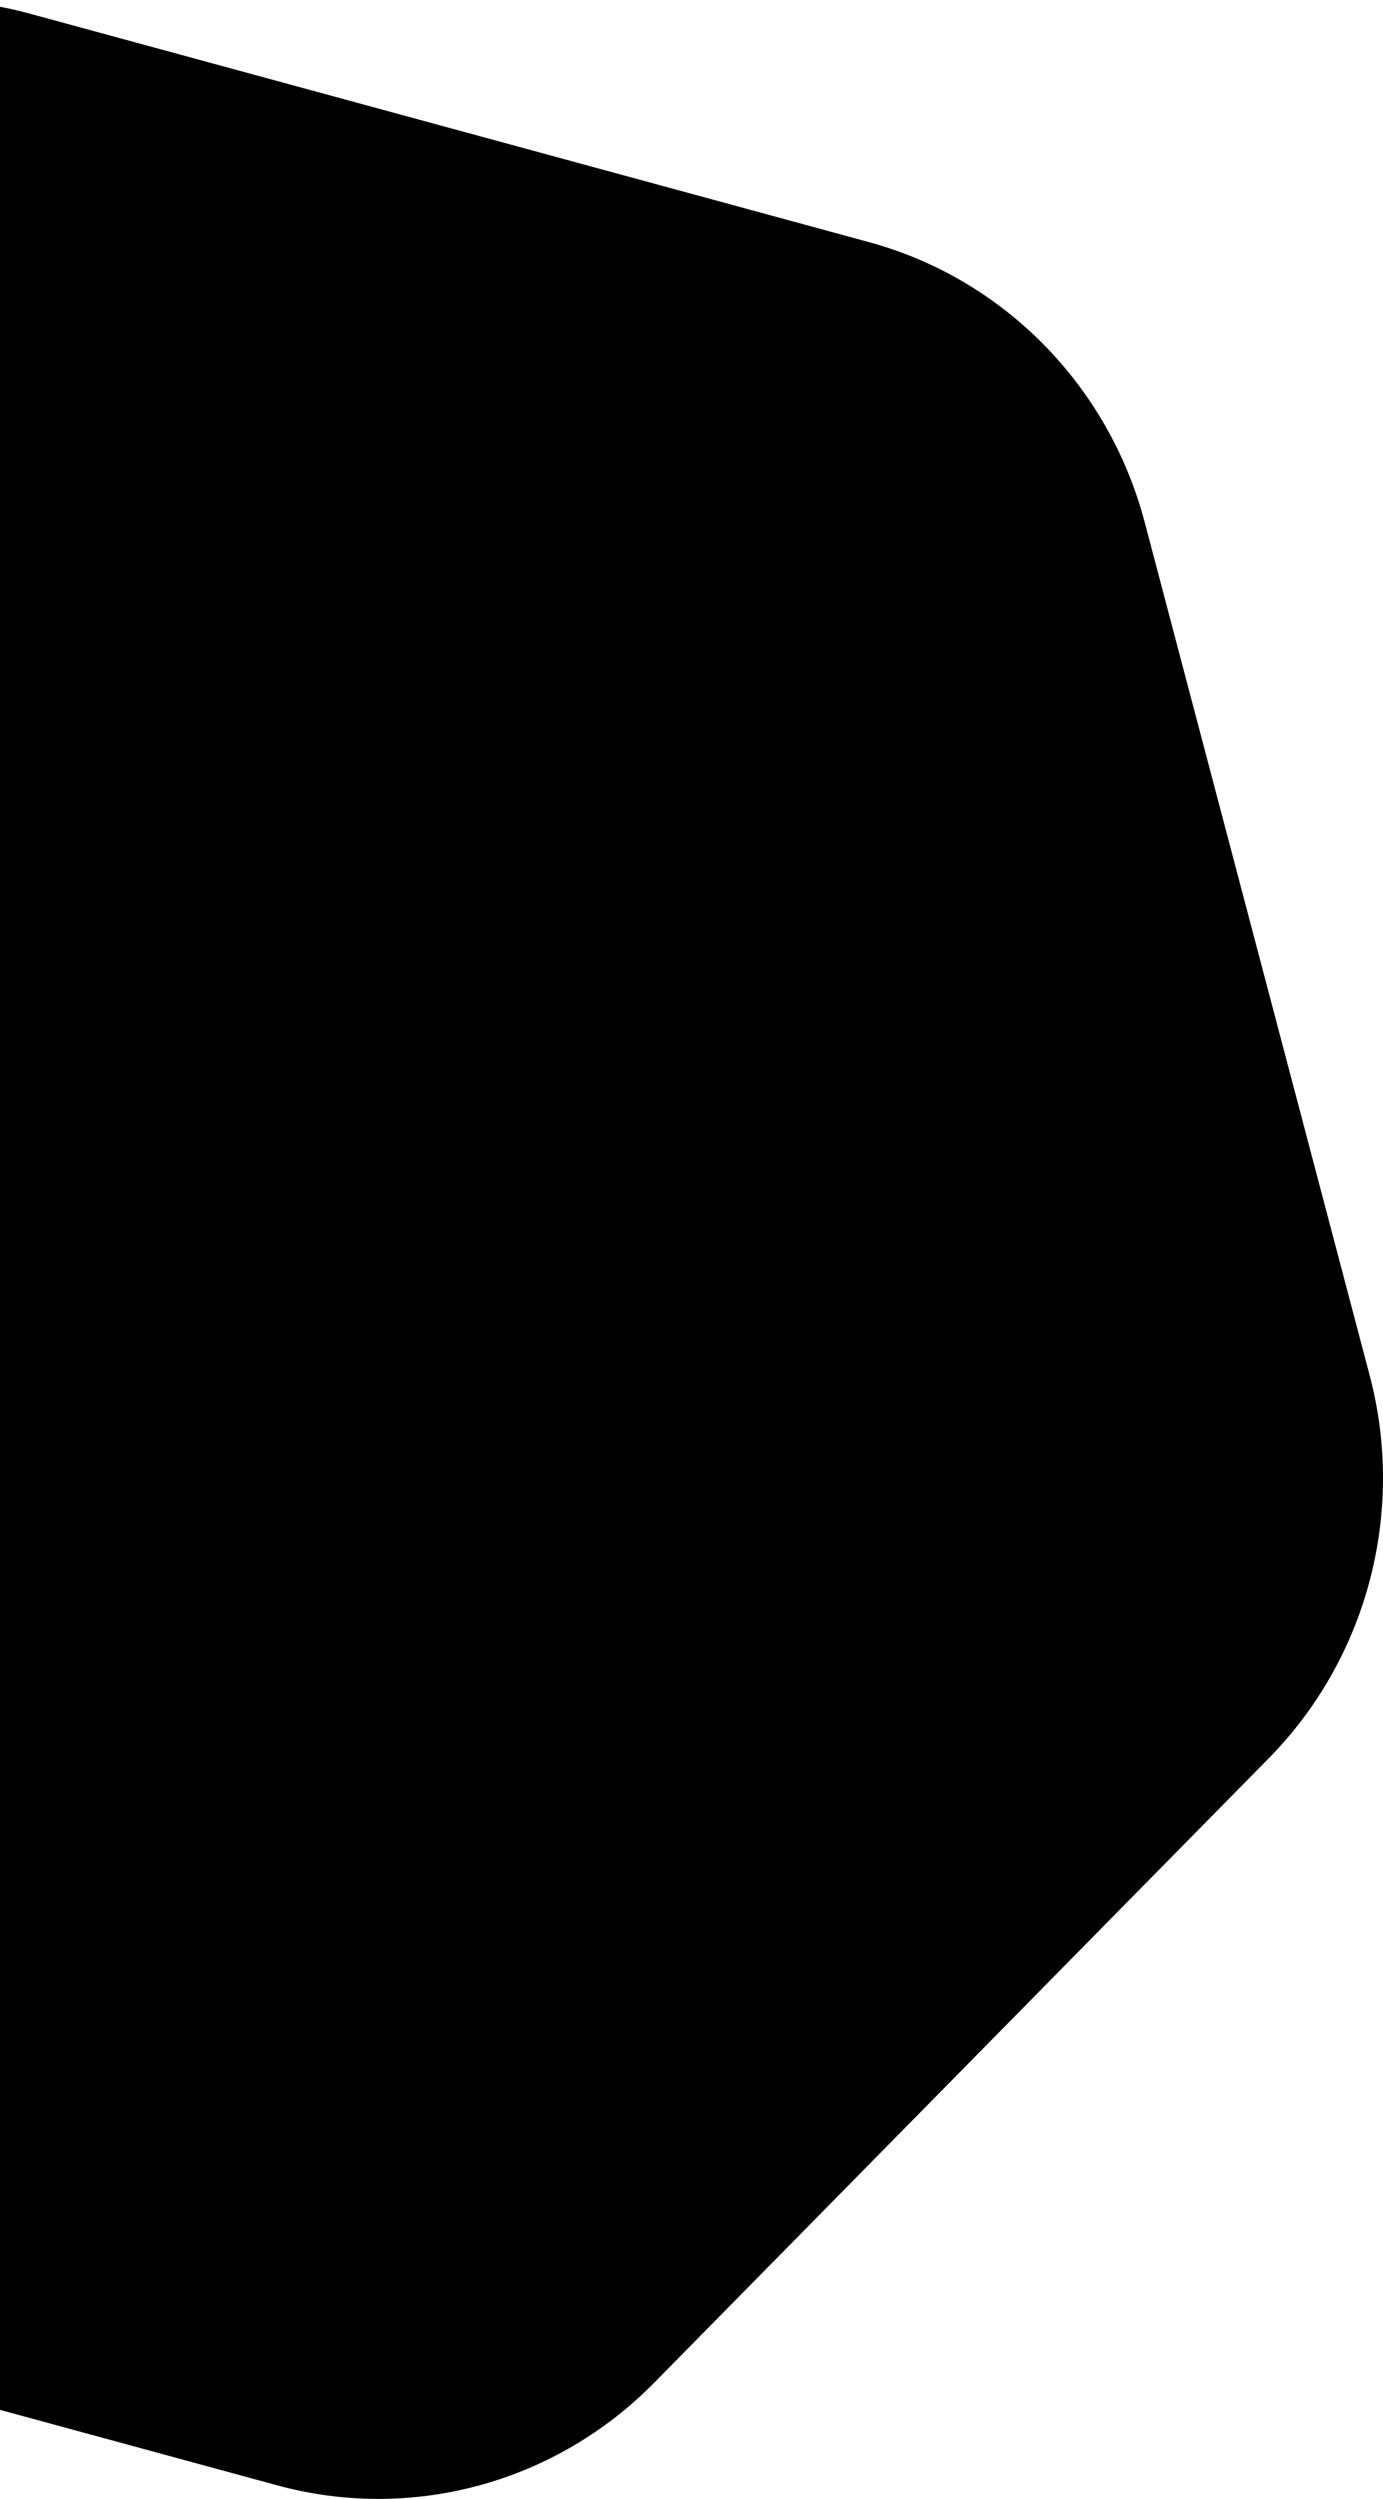 <svg width="478" height="864" viewBox="0 0 478 864" fill="none" xmlns="http://www.w3.org/2000/svg">
    <path opacity="0.5"
          d="M-367.406 388.41L-289.643 683.417C-277.179 730.693 -240.855 767.615 -194.344 780.284L95.883 859.329C142.394 871.997 192.018 858.478 226.065 823.875L438.524 607.917C472.571 573.309 485.867 522.867 473.404 475.59L395.64 180.583C383.176 133.307 346.853 96.385 300.342 83.716L10.115 4.671C-36.396 -7.997 -86.02 5.522 -120.068 40.125L-332.522 256.088C-366.569 290.696 -379.865 341.137 -367.406 388.41Z"
          fill="currentcolor" class="theme-tint-15"/>
</svg>
